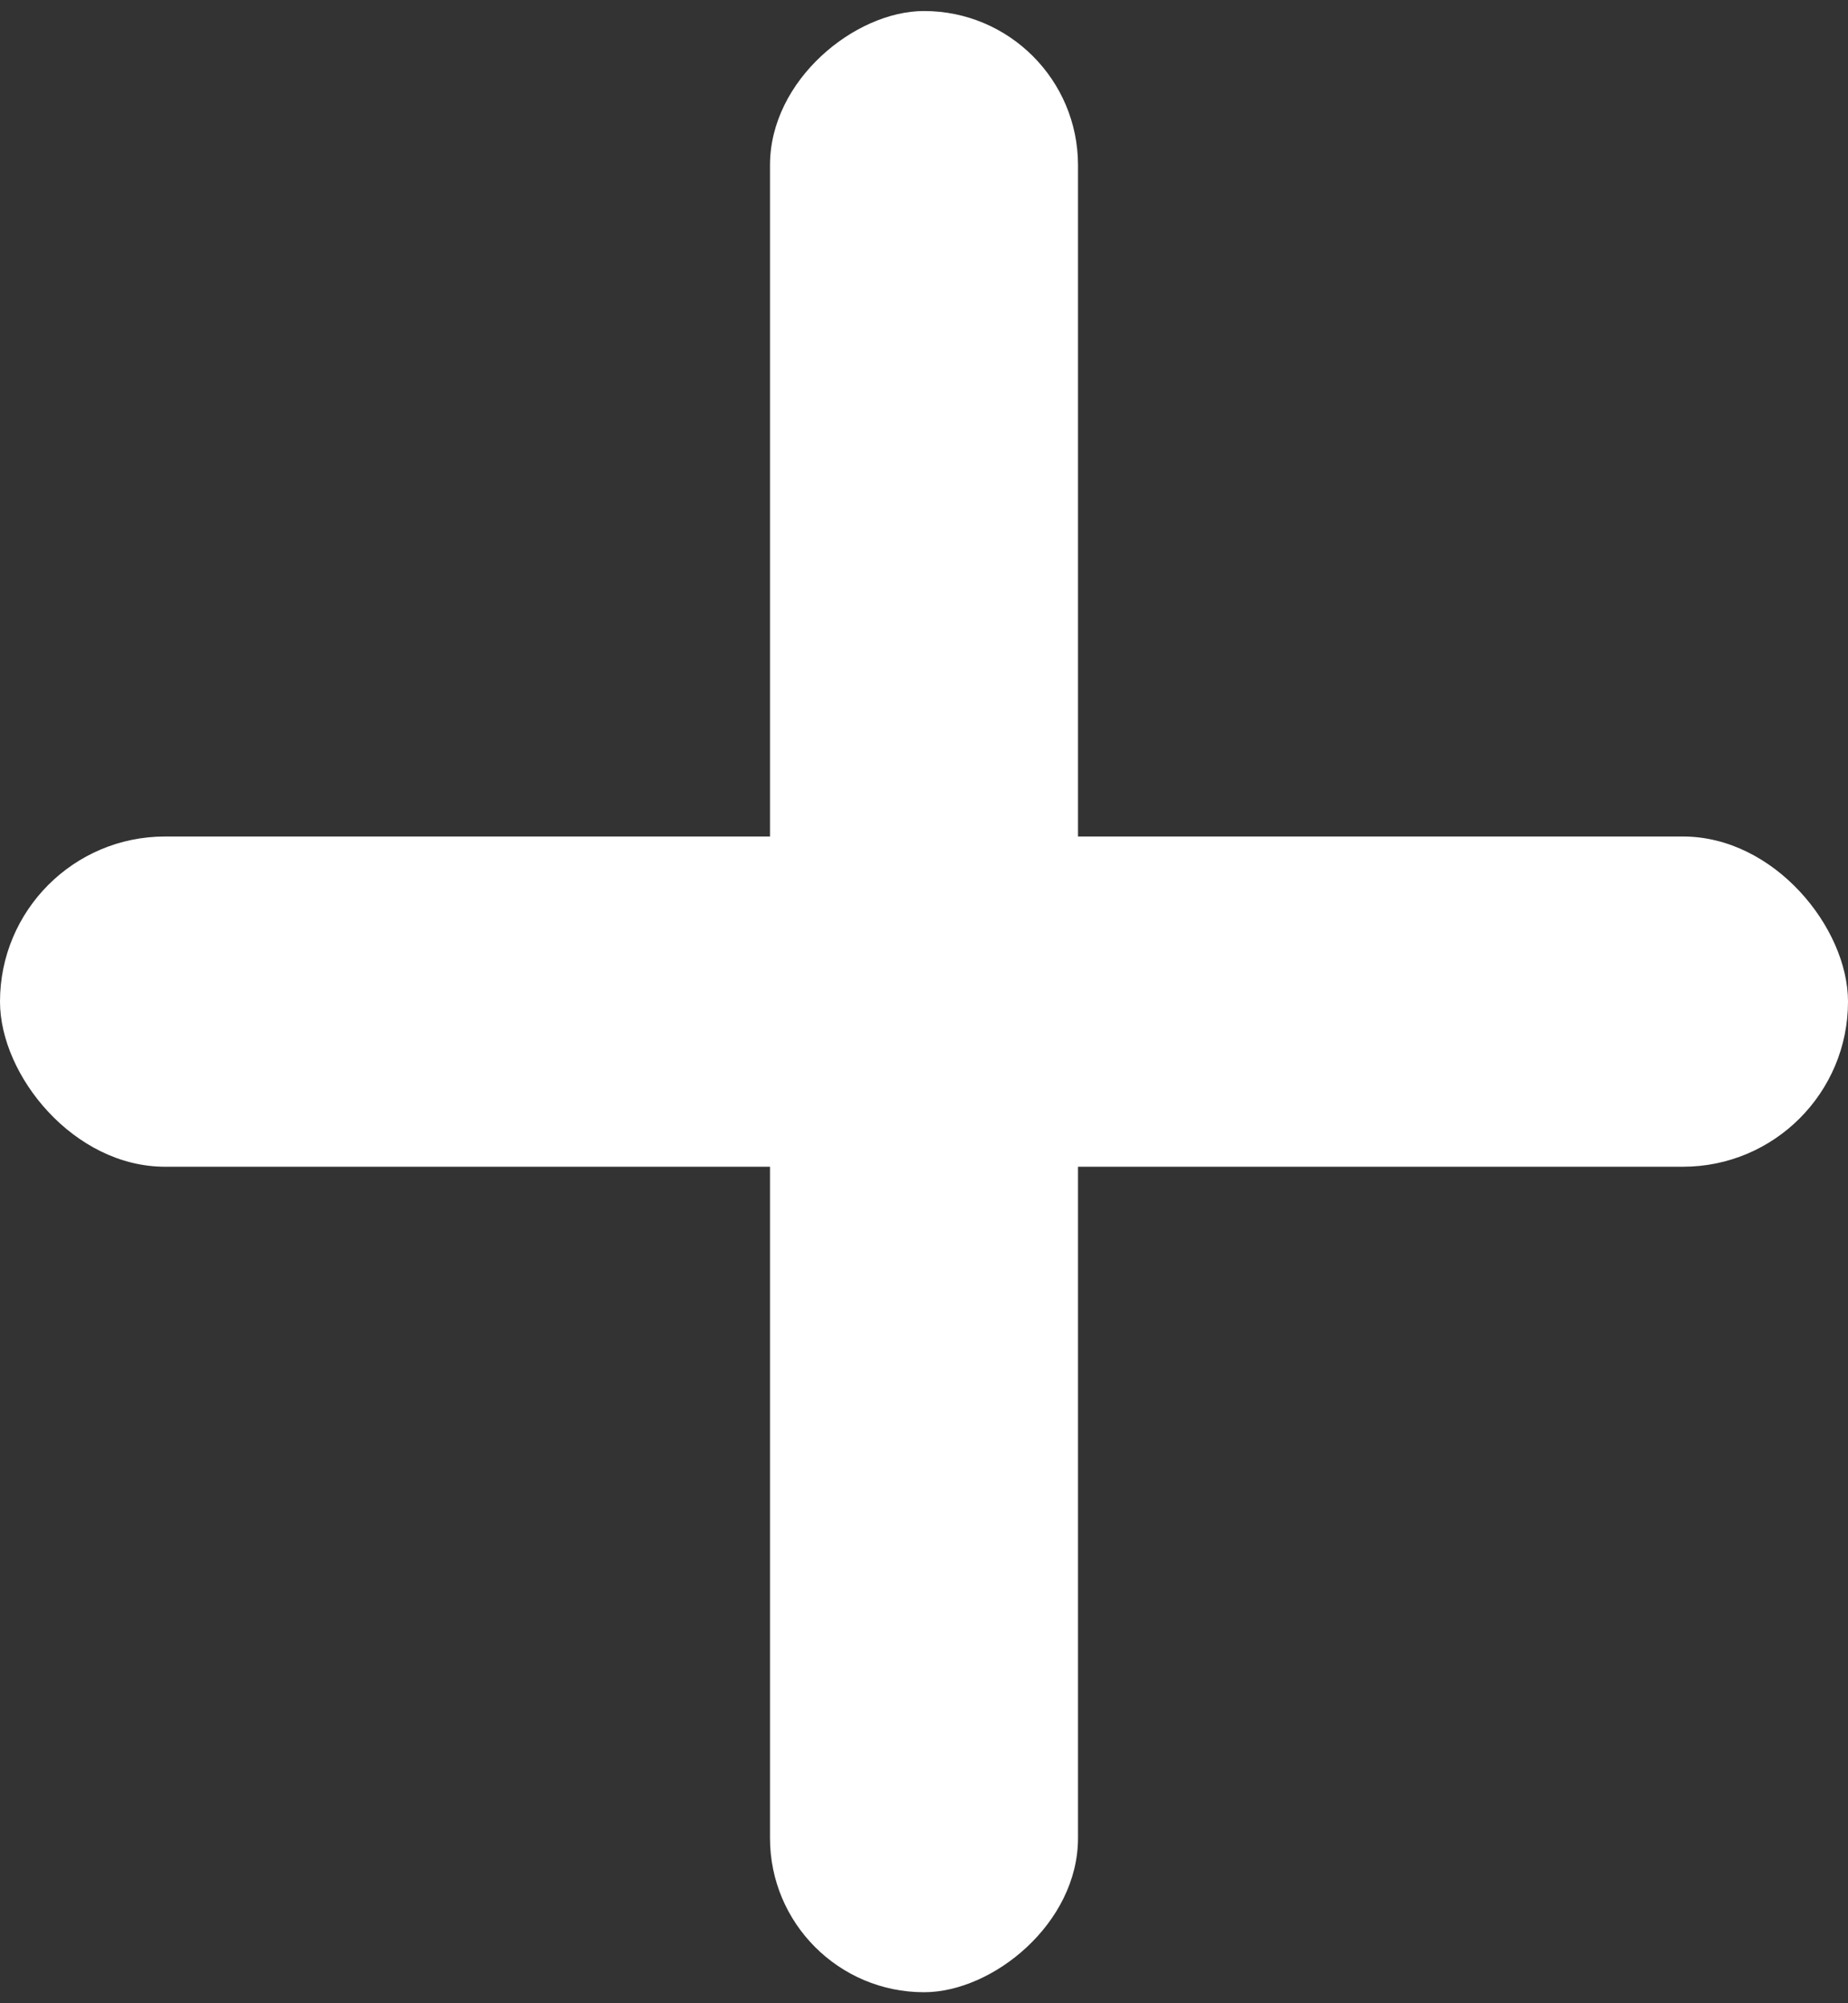 <svg width="24" height="26" viewBox="0 0 24 26" fill="none" xmlns="http://www.w3.org/2000/svg">
<rect x="0" y="0" width="24" height="26" fill="#333333" stroke="none"/>
<rect y="10.857" width="24" height="4.286" rx="2.143" fill="white"/>
<rect x="14" y="0.143" width="25.714" height="4" rx="2" transform="rotate(90 14 0.143)" fill="white"/>
</svg>
